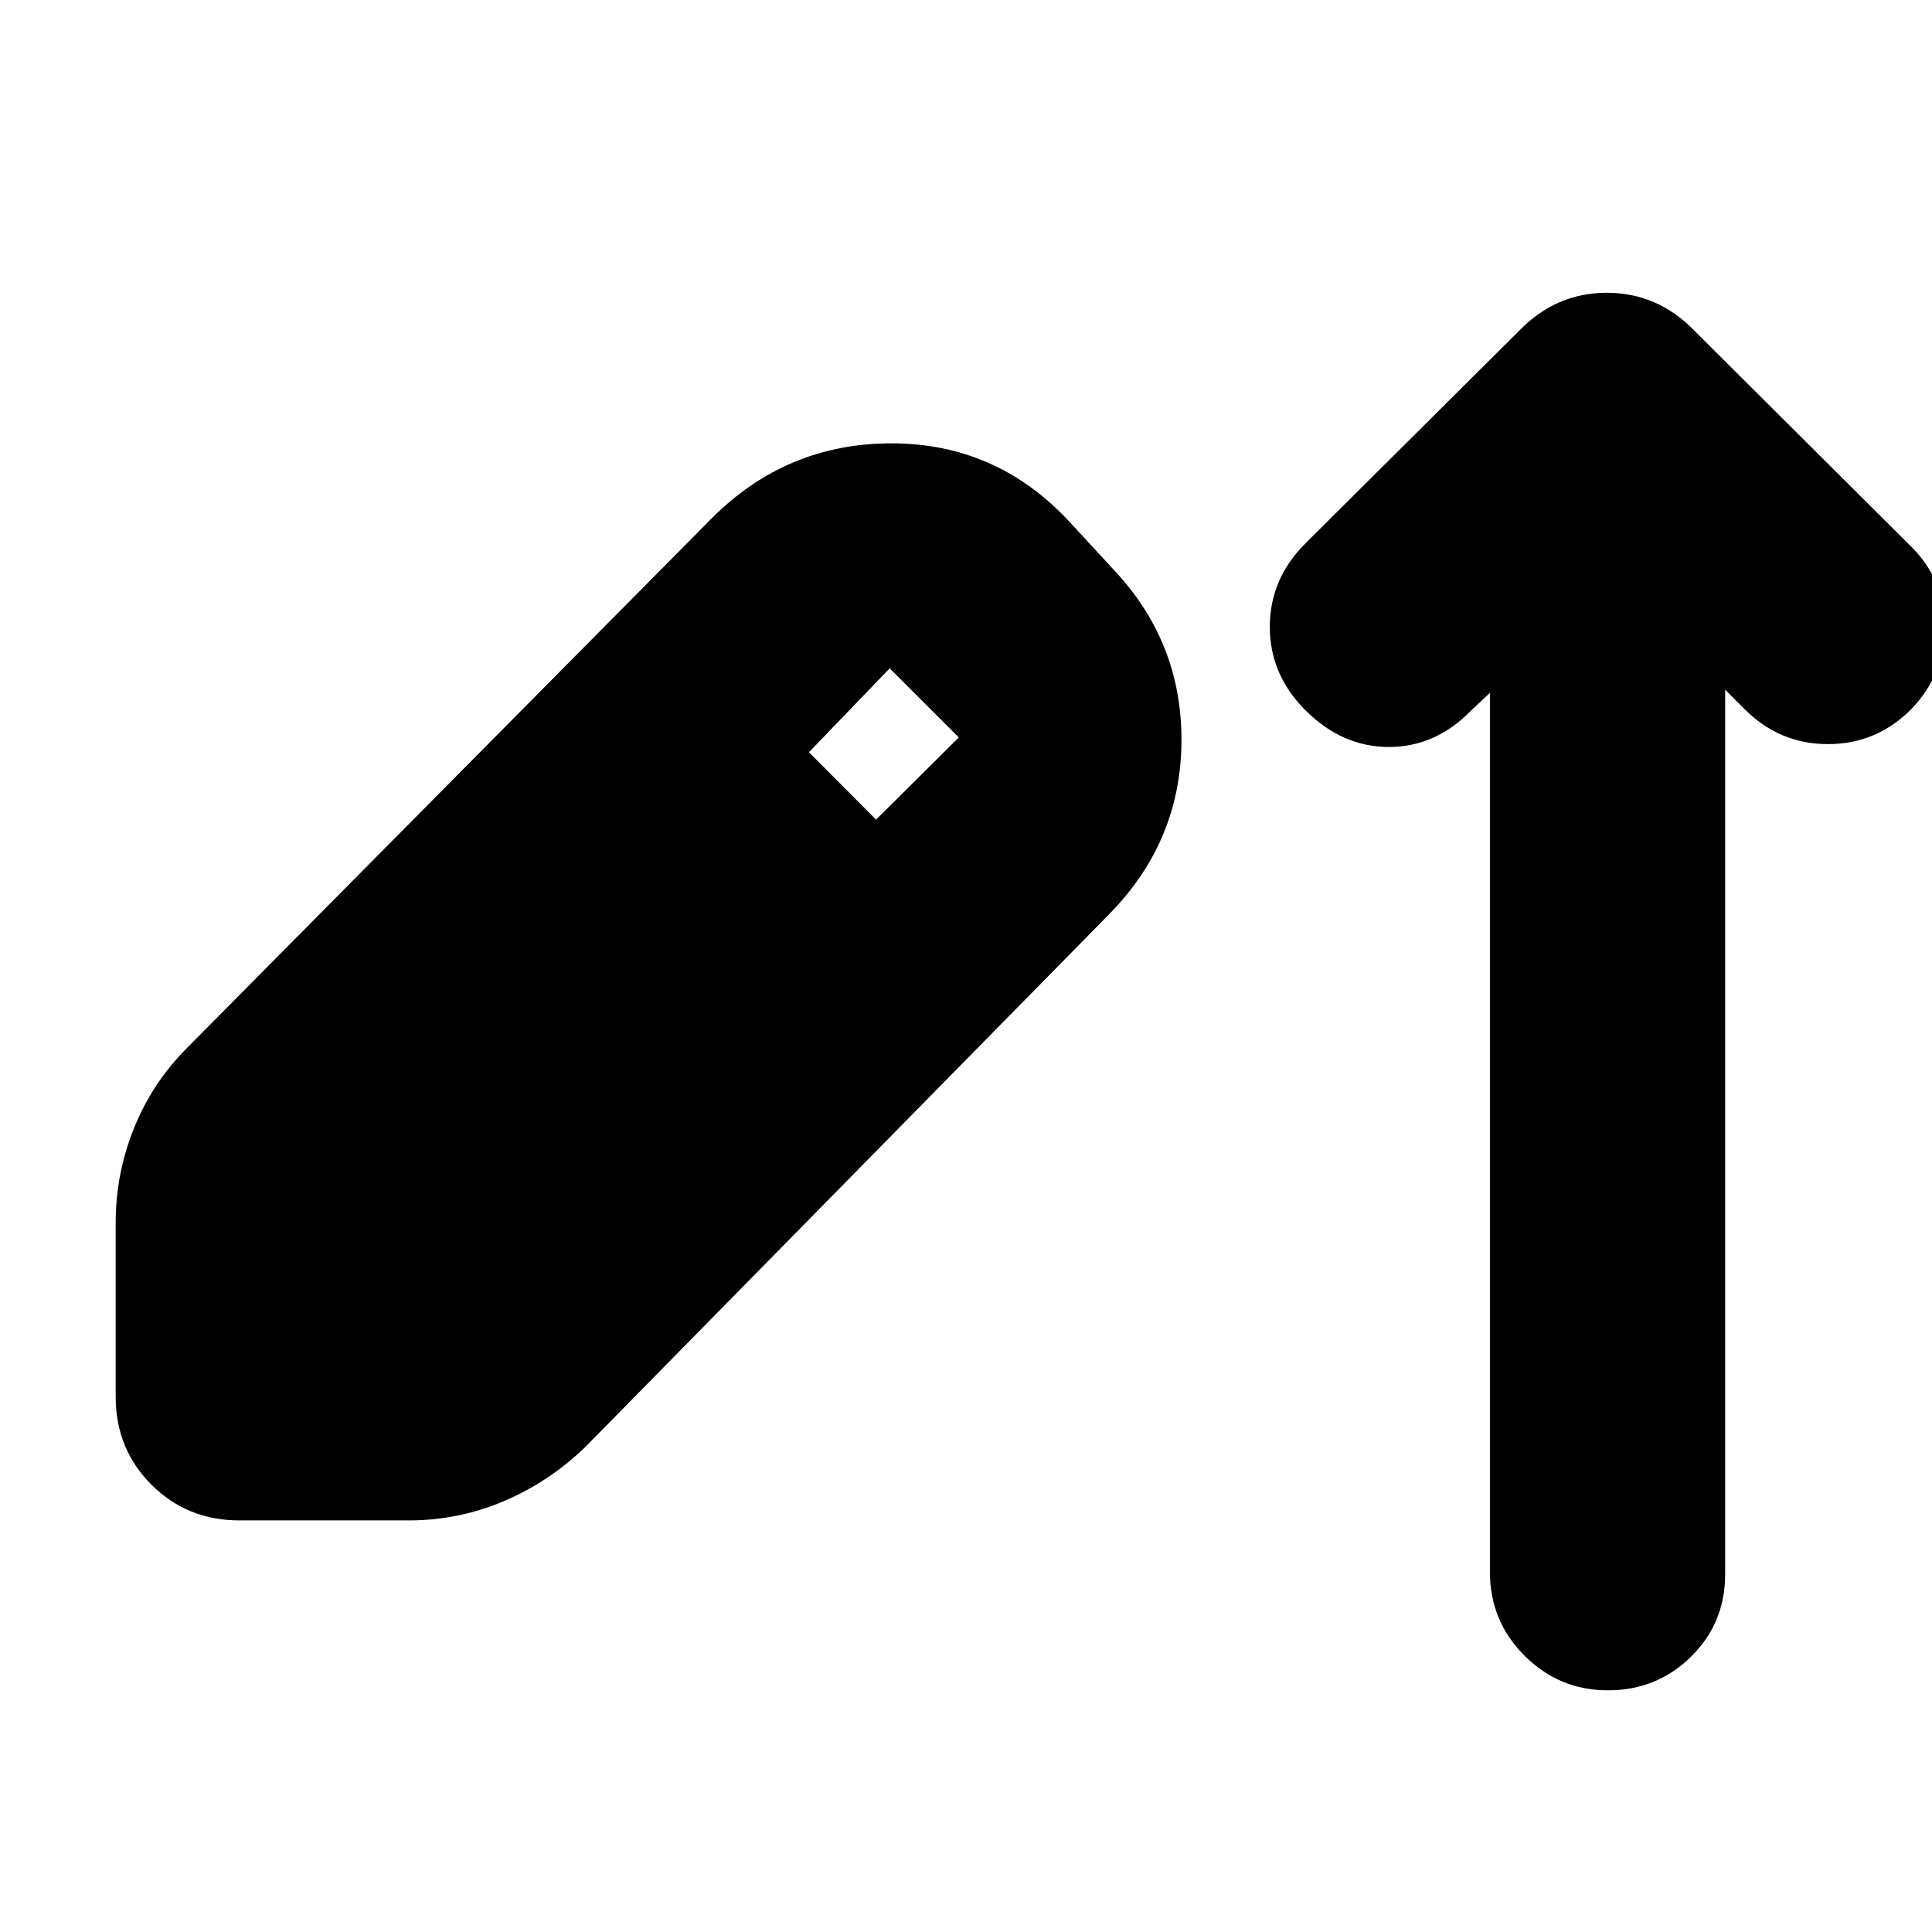 <svg xmlns="http://www.w3.org/2000/svg" height="24" viewBox="0 -960 960 960" width="24"><path d="M118.96-204.52q-25.96 0-43.72-17.76Q57.48-240.04 57.48-266v-86.48q0-24.39 9.13-47T93-439.35l260.82-263.26q37.09-37.09 89.16-37.09 52.06 0 88.15 38.66l22.13 24q34.09 36.08 33.8 85.37-.28 49.28-35.37 85.37L290.87-241.04q-17.83 17.26-40.37 26.89-22.54 9.63-47.5 9.63h-84.04ZM435.3-552.74l41.13-40.83-34.34-34.34-40.13 41.69 33.34 33.48Zm305.05-63-9.22 8.65q-17.7 18.26-40.96 18.26t-41.52-18.26q-17.69-17.69-17.69-41.45T648.65-690l106.26-105.7q18.26-18.82 43.5-18.82t43.5 18.82L949.04-689q17.26 16.7 17.26 40.46t-16.69 41.02q-17.26 17.26-41.31 17.26-24.04 0-41.3-17.26l-9.78-9.78v439.56q0 24.26-16.98 40.96-16.98 16.69-41.24 16.69t-41.46-17.19q-17.19-17.2-17.19-41.46v-437Z"/></svg>